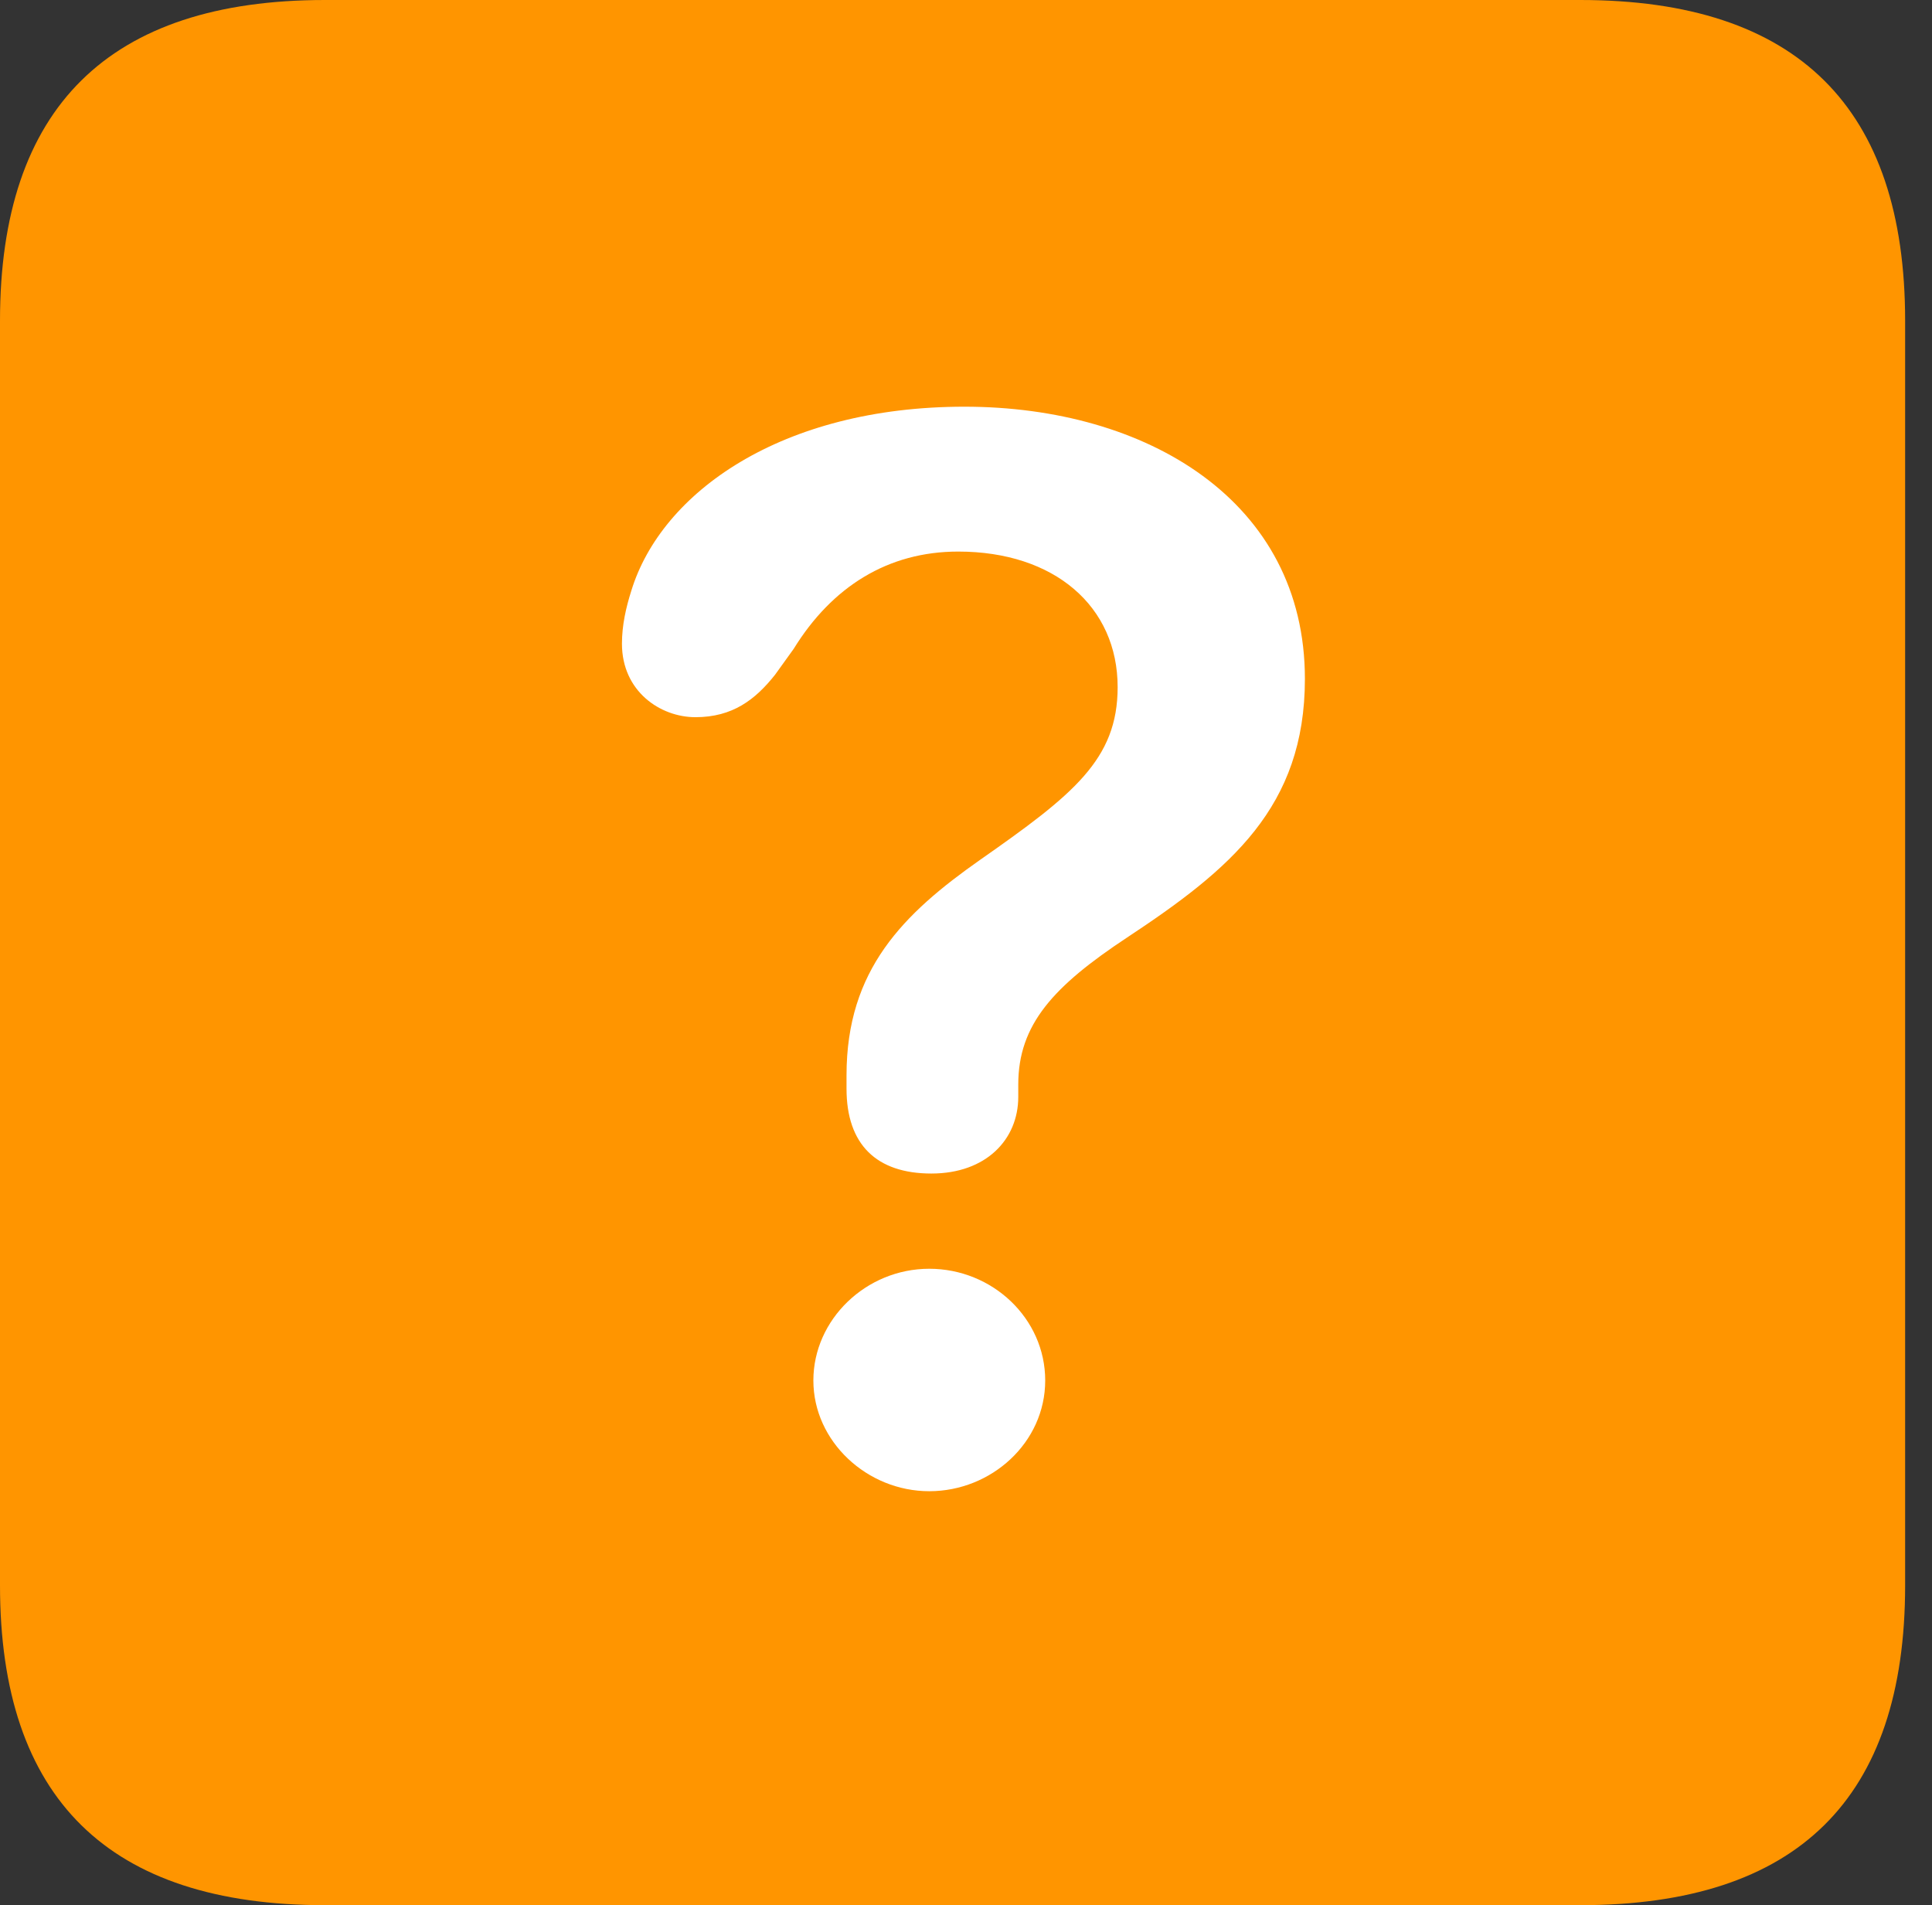 <svg version="1.1" xmlns="http://www.w3.org/2000/svg" xmlns:xlink="http://www.w3.org/1999/xlink" viewBox="0 0 25.525 25.17">
 <rect x="0" y="0" width="25.525" height="25.17" fill="#333333" stroke="none"/>
 <g>
  
  <path d="M4.293 25.17L20.877 25.17C23.748 25.17 25.17 23.762 25.17 20.945L25.17 4.238C25.17 1.422 23.748 0 20.877 0L4.293 0C1.436 0 0 1.422 0 4.238L0 20.945C0 23.762 1.436 25.17 4.293 25.17Z" style="fill:#ff9500"></path>
  <path d="M12.305 15.504C11.58 15.504 11.184 15.121 11.184 14.383C11.184 14.328 11.184 14.26 11.184 14.205C11.184 12.81 11.935 12.072 12.947 11.361C14.178 10.5 14.766 10.035 14.766 9.078C14.766 8.012 13.932 7.287 12.66 7.287C11.73 7.287 10.992 7.752 10.486 8.572L10.24 8.914C9.98 9.242 9.68 9.475 9.188 9.475C8.723 9.475 8.217 9.133 8.217 8.504C8.217 8.258 8.271 8.025 8.34 7.807C8.736 6.508 10.322 5.373 12.742 5.373C15.148 5.373 17.24 6.617 17.24 8.969C17.24 10.664 16.256 11.484 14.889 12.387C13.918 13.029 13.453 13.535 13.453 14.328C13.453 14.369 13.453 14.438 13.453 14.492C13.453 15.053 13.029 15.504 12.305 15.504ZM12.277 19.701C11.457 19.701 10.746 19.045 10.746 18.238C10.746 17.432 11.443 16.762 12.277 16.762C13.111 16.762 13.809 17.418 13.809 18.238C13.809 19.059 13.098 19.701 12.277 19.701Z" style="fill:white"></path>
 </g>
</svg>
